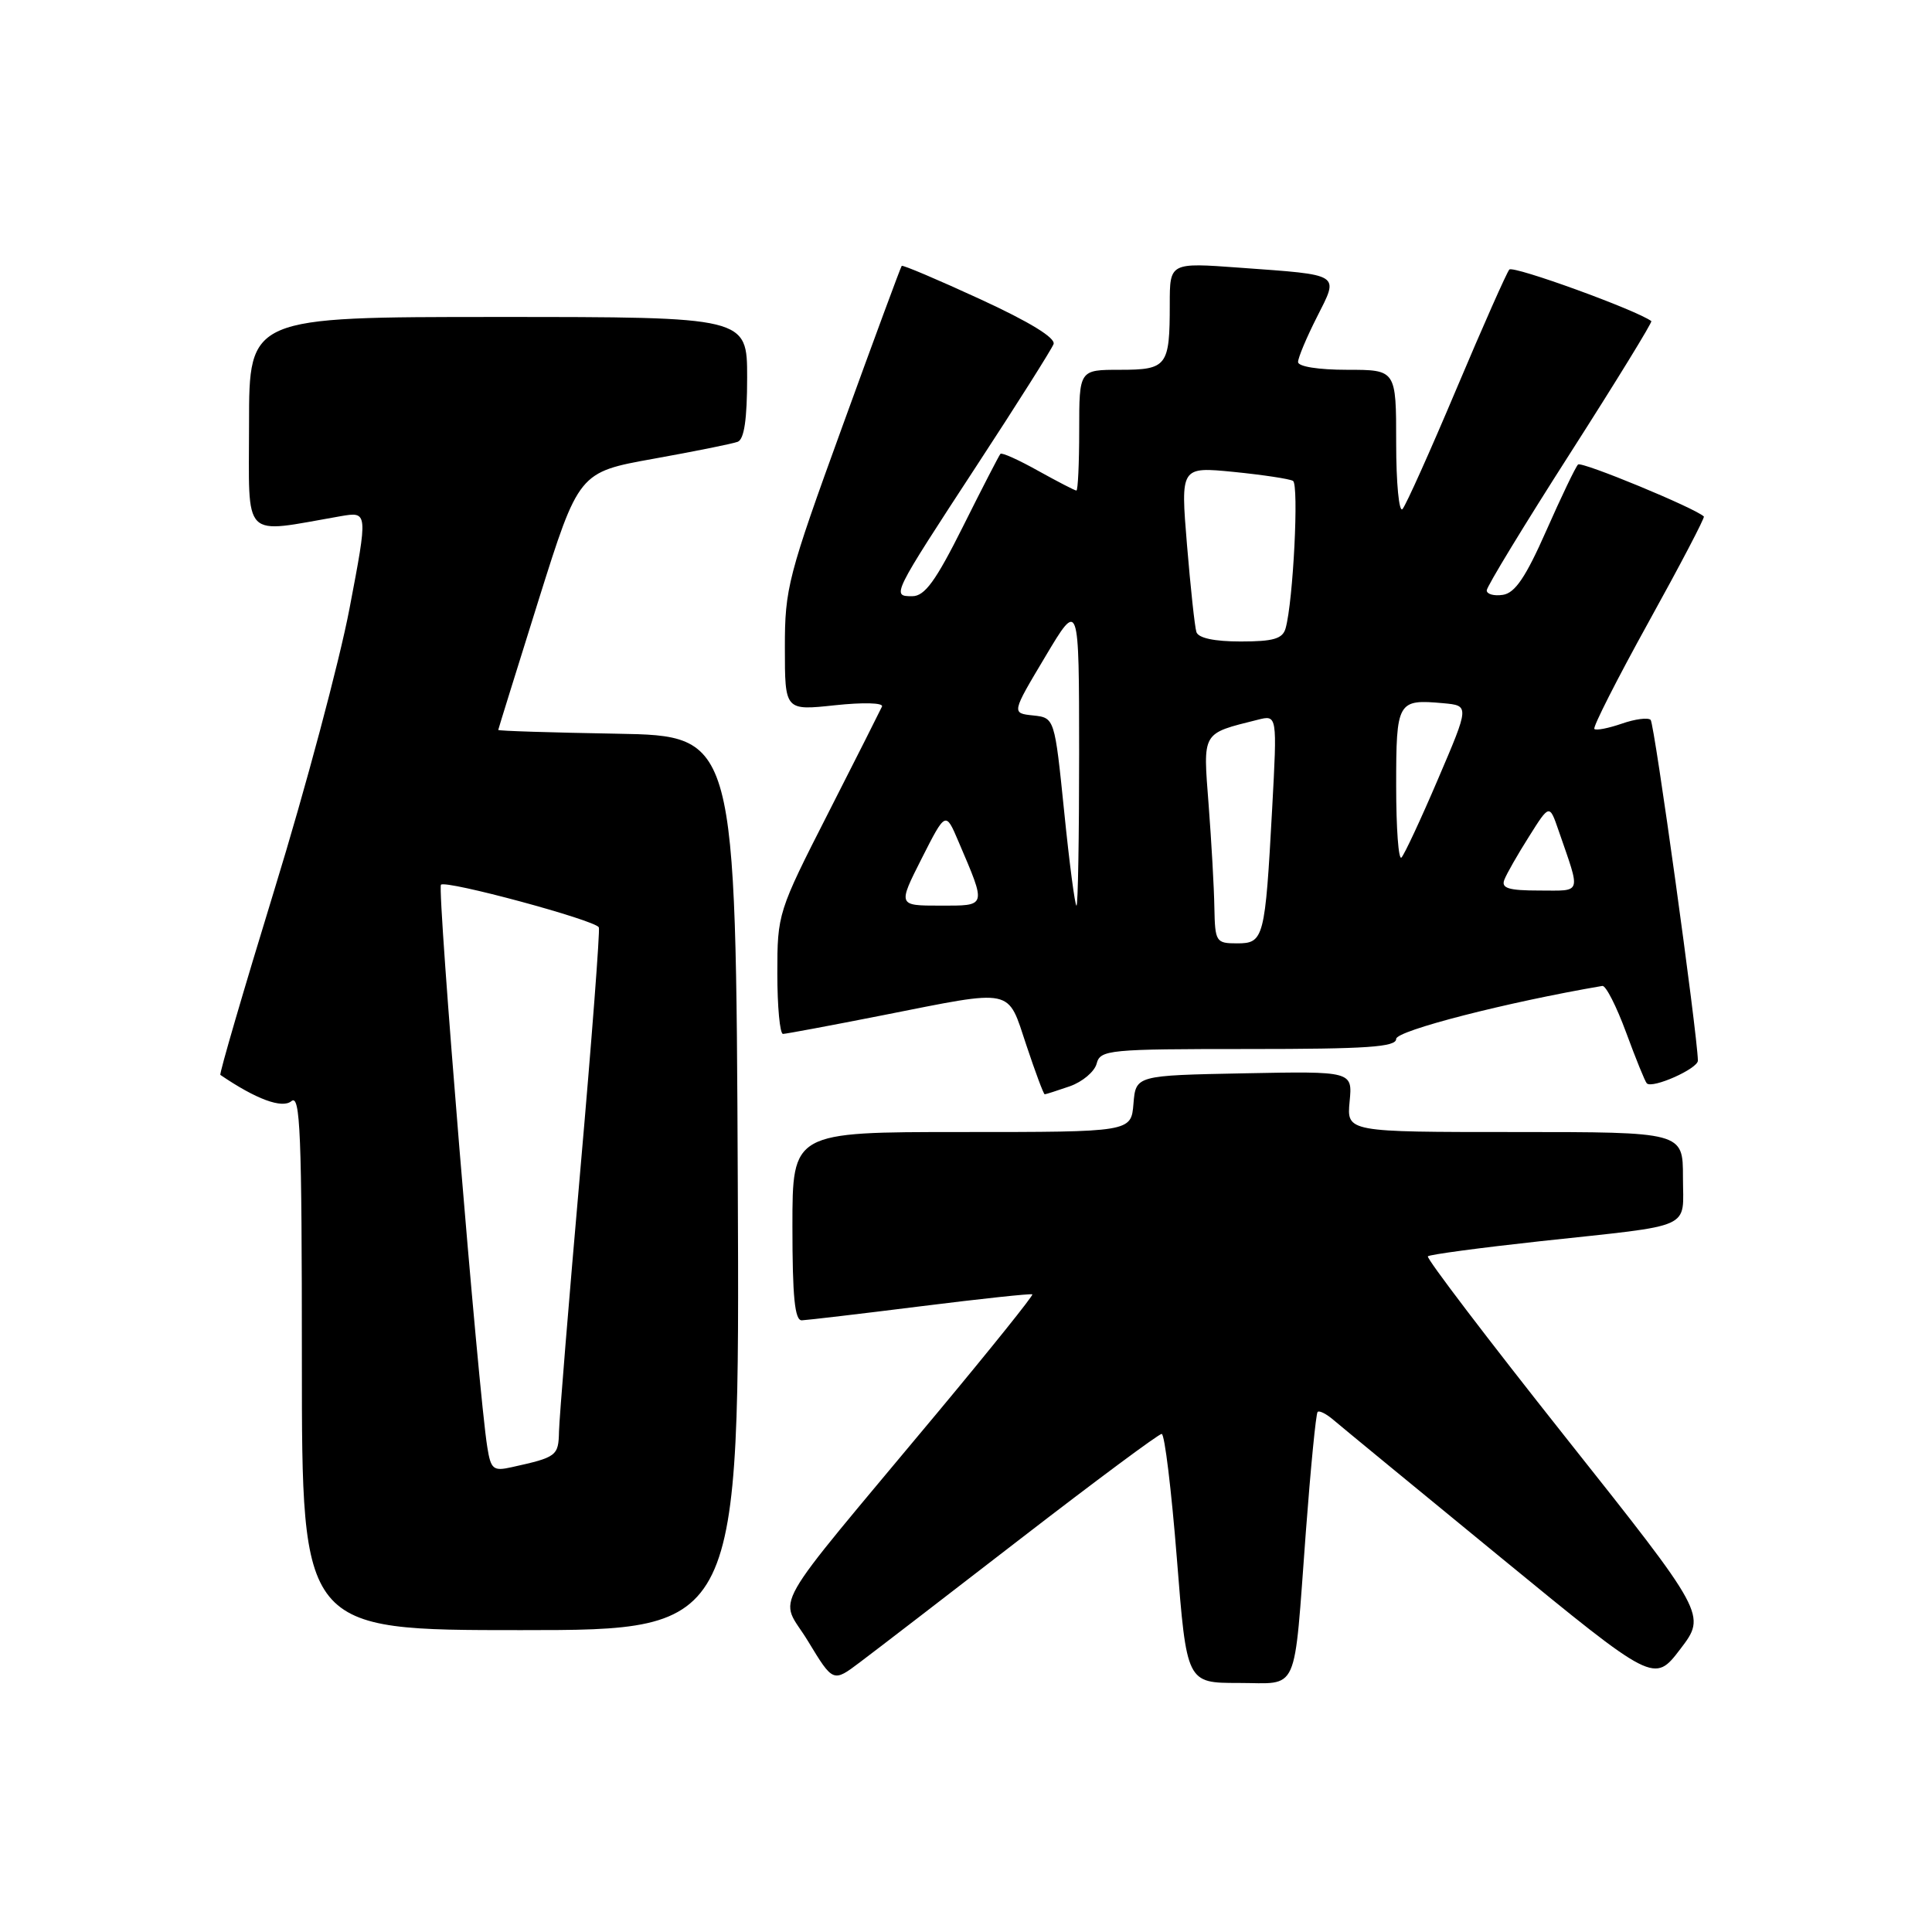 <?xml version="1.0" encoding="UTF-8" standalone="no"?>
<!DOCTYPE svg PUBLIC "-//W3C//DTD SVG 1.1//EN" "http://www.w3.org/Graphics/SVG/1.1/DTD/svg11.dtd" >
<svg xmlns="http://www.w3.org/2000/svg" xmlns:xlink="http://www.w3.org/1999/xlink" version="1.1" viewBox="0 0 256 256">
 <g >
 <path fill="currentColor"
d=" M 135.36 203.79 C 145.18 196.21 153.54 190.00 153.93 190.00 C 154.32 190.00 155.22 197.43 155.94 206.50 C 157.24 223.00 157.24 223.00 164.10 223.00 C 172.24 223.00 171.39 224.90 173.03 203.00 C 173.67 194.47 174.37 187.32 174.59 187.09 C 174.81 186.86 175.78 187.36 176.74 188.19 C 177.71 189.02 187.66 197.20 198.85 206.37 C 219.19 223.04 219.19 223.04 222.65 218.51 C 226.11 213.97 226.11 213.97 207.44 190.44 C 197.17 177.49 188.96 166.71 189.20 166.47 C 189.43 166.23 196.12 165.34 204.06 164.47 C 224.77 162.23 223.00 163.02 223.00 155.98 C 223.00 150.00 223.00 150.00 200.72 150.00 C 178.45 150.00 178.45 150.00 178.83 145.97 C 179.22 141.94 179.22 141.94 164.86 142.22 C 150.50 142.50 150.50 142.50 150.19 146.25 C 149.88 150.00 149.88 150.00 127.44 150.00 C 105.00 150.00 105.00 150.00 105.00 162.50 C 105.00 171.86 105.31 174.99 106.25 174.95 C 106.94 174.92 114.03 174.09 122.00 173.09 C 129.97 172.09 136.63 171.38 136.79 171.51 C 136.95 171.64 131.31 178.67 124.27 187.12 C 101.20 214.81 103.26 211.17 107.07 217.47 C 110.39 222.94 110.39 222.94 113.94 220.26 C 115.90 218.79 125.54 211.38 135.36 203.79 Z  M 97.76 156.75 C 97.50 97.50 97.50 97.50 81.75 97.22 C 73.09 97.07 66.01 96.85 66.02 96.72 C 66.03 96.60 68.44 88.86 71.36 79.53 C 76.69 62.57 76.69 62.57 86.59 60.79 C 92.04 59.81 97.06 58.80 97.75 58.54 C 98.61 58.21 99.00 55.54 99.00 50.03 C 99.00 42.00 99.00 42.00 66.00 42.00 C 33.00 42.00 33.00 42.00 33.00 56.14 C 33.00 71.84 31.87 70.70 45.13 68.40 C 48.76 67.78 48.76 67.78 46.31 80.64 C 44.96 87.71 40.49 104.46 36.37 117.86 C 32.26 131.26 29.03 142.32 29.20 142.43 C 33.92 145.65 37.38 146.93 38.61 145.91 C 39.79 144.93 40.00 150.08 40.00 180.38 C 40.00 216.00 40.00 216.00 69.01 216.00 C 98.02 216.00 98.02 216.00 97.76 156.75 Z  M 141.75 143.94 C 143.43 143.35 145.03 142.00 145.31 140.94 C 145.79 139.10 146.87 139.00 165.41 139.00 C 181.14 139.00 185.00 138.74 185.00 137.66 C 185.00 136.57 199.71 132.79 212.32 130.64 C 212.78 130.56 214.19 133.34 215.47 136.81 C 216.75 140.29 217.98 143.32 218.21 143.55 C 218.96 144.29 225.00 141.60 224.98 140.53 C 224.90 136.86 219.22 95.88 218.72 95.39 C 218.38 95.05 216.66 95.27 214.89 95.89 C 213.12 96.50 211.49 96.82 211.26 96.59 C 211.03 96.37 214.26 90.00 218.44 82.44 C 222.62 74.89 225.92 68.59 225.77 68.44 C 224.64 67.33 209.56 61.10 209.10 61.55 C 208.77 61.87 206.88 65.82 204.89 70.32 C 202.17 76.48 200.75 78.58 199.14 78.82 C 197.96 79.00 197.00 78.73 197.00 78.23 C 197.00 77.73 201.98 69.55 208.06 60.05 C 214.14 50.55 218.97 42.68 218.81 42.55 C 216.84 41.08 200.49 35.14 199.99 35.72 C 199.63 36.15 196.48 43.25 193.00 51.50 C 189.52 59.75 186.30 66.93 185.84 67.45 C 185.38 67.97 185.00 64.04 185.00 58.70 C 185.00 49.00 185.00 49.00 178.50 49.00 C 174.69 49.00 172.00 48.57 172.00 47.97 C 172.00 47.40 173.12 44.73 174.49 42.03 C 177.44 36.19 177.87 36.46 164.25 35.47 C 155.00 34.79 155.00 34.79 155.00 40.31 C 155.00 48.53 154.65 49.00 148.39 49.00 C 143.00 49.00 143.00 49.00 143.00 57.00 C 143.00 61.40 142.83 65.00 142.63 65.00 C 142.42 65.00 140.15 63.82 137.57 62.39 C 135.00 60.95 132.75 59.93 132.56 60.14 C 132.38 60.34 130.15 64.66 127.61 69.75 C 123.98 77.01 122.53 79.00 120.88 79.00 C 118.12 79.00 118.13 78.97 129.43 61.68 C 134.76 53.54 139.33 46.30 139.60 45.60 C 139.91 44.79 136.46 42.67 129.90 39.65 C 124.30 37.07 119.61 35.08 119.48 35.23 C 119.35 35.38 115.81 44.95 111.62 56.50 C 104.40 76.37 103.99 77.95 104.00 85.83 C 104.00 94.16 104.00 94.16 110.63 93.45 C 114.37 93.05 117.08 93.12 116.87 93.62 C 116.65 94.10 113.45 100.46 109.74 107.74 C 103.08 120.81 103.00 121.07 103.00 128.99 C 103.00 133.39 103.34 137.00 103.75 137.00 C 104.16 136.99 110.12 135.88 117.00 134.52 C 134.54 131.05 133.44 130.82 136.00 138.50 C 137.19 142.07 138.28 145.00 138.43 145.00 C 138.58 145.00 140.07 144.52 141.75 143.94 Z  M 64.57 191.76 C 63.39 184.51 57.90 117.77 58.43 117.23 C 59.08 116.58 78.87 121.92 79.35 122.88 C 79.52 123.22 78.42 137.68 76.90 155.00 C 75.38 172.32 74.11 187.93 74.07 189.68 C 74.00 192.92 73.78 193.09 67.80 194.41 C 65.36 194.96 65.04 194.70 64.57 191.76 Z  M 160.91 120.25 C 160.87 117.64 160.52 111.51 160.15 106.64 C 159.40 96.86 159.18 97.25 166.66 95.37 C 169.24 94.72 169.24 94.72 168.57 107.11 C 167.63 124.39 167.47 125.00 163.92 125.00 C 161.12 125.00 161.00 124.81 160.91 120.25 Z  M 122.13 113.75 C 125.30 107.50 125.30 107.50 127.00 111.50 C 130.74 120.26 130.81 120.00 124.55 120.00 C 118.97 120.00 118.97 120.00 122.13 113.75 Z  M 141.01 107.55 C 139.74 95.11 139.74 95.11 136.89 94.80 C 134.03 94.50 134.03 94.50 138.51 87.00 C 142.98 79.50 142.98 79.50 142.99 99.75 C 142.99 110.89 142.84 120.00 142.64 120.00 C 142.44 120.00 141.70 114.40 141.01 107.55 Z  M 199.33 116.58 C 199.63 115.79 201.10 113.22 202.60 110.85 C 205.31 106.54 205.31 106.54 206.51 110.02 C 209.49 118.66 209.70 118.00 203.96 118.00 C 199.89 118.00 198.90 117.69 199.33 116.58 Z  M 185.00 104.14 C 185.00 92.91 185.16 92.63 191.25 93.18 C 194.71 93.50 194.71 93.50 190.55 103.22 C 188.27 108.56 186.08 113.25 185.70 113.63 C 185.31 114.02 185.00 109.74 185.00 104.14 Z  M 158.53 83.75 C 158.31 83.06 157.75 77.85 157.28 72.17 C 156.43 61.84 156.43 61.84 163.47 62.53 C 167.34 62.92 170.87 63.45 171.33 63.72 C 172.13 64.20 171.36 79.66 170.35 83.25 C 169.96 84.64 168.75 85.00 164.40 85.00 C 160.91 85.00 158.79 84.55 158.53 83.75 Z "/>
</g>
</svg>